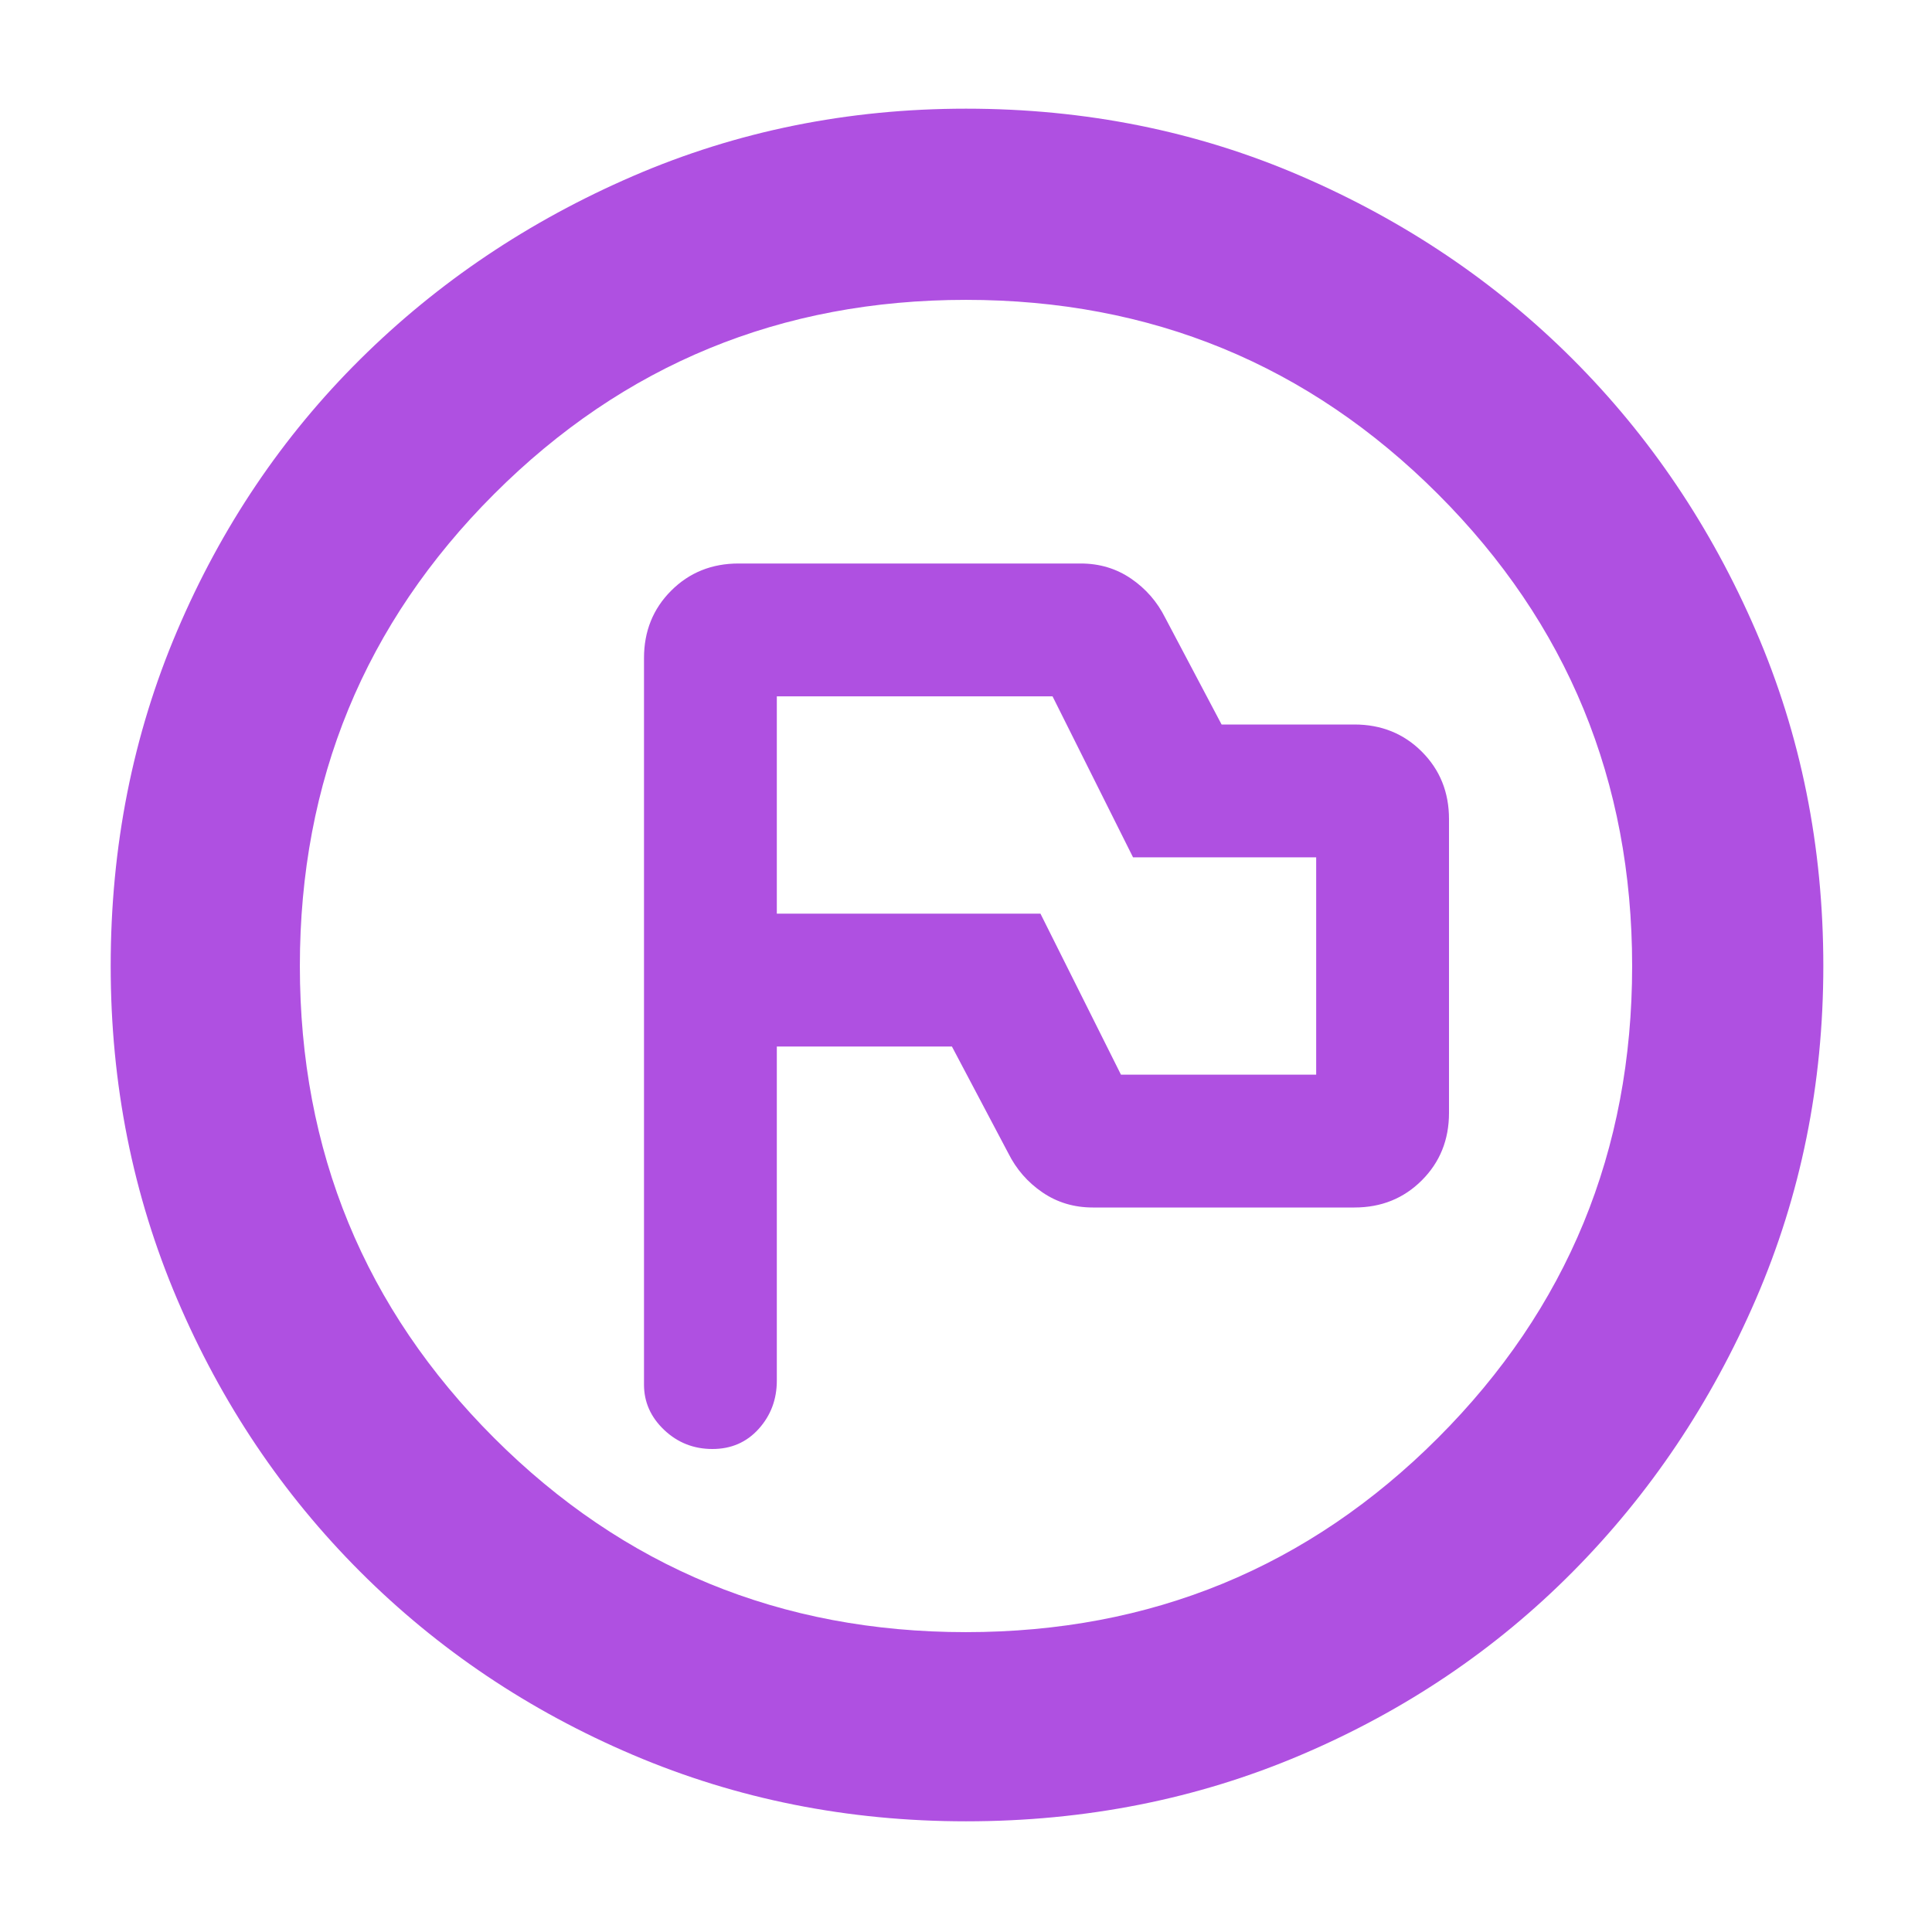 <svg xmlns="http://www.w3.org/2000/svg" height="48" viewBox="0 -960 960 960" width="48"><path fill="rgb(175, 80, 225)" d="M386-440h87l28 53q6 12 17 19.5t25 7.5h130q20 0 33.5-13.5T720-407v-146q0-20-13.5-33.5T673-600h-66l-28-53q-6-12-17-19.5t-25-7.5H367q-20 0-33.5 13.5T320-633v361q0 13 10 22.5t24 9.5q14 0 23-10t9-24v-166Zm171 14-40-80H386v-108h137l40 80h91v108h-97ZM480-55q-88 0-165.5-33T179-179q-58-58-91-135.5T55-480q0-89 33-166.5t91-135q58-57.5 135.5-91T480-906q89 0 166.5 33.5t135 91q57.5 57.5 91 135T906-480q0 88-33.5 165.5t-91 135.5q-57.5 58-135 91T480-55Zm0-94q138 0 234.5-96.5T811-480q0-138-96.5-234.5T480-811q-138 0-234.5 96.5T149-480q0 138 96.5 234.5T480-149Zm0-331Z"/></svg>